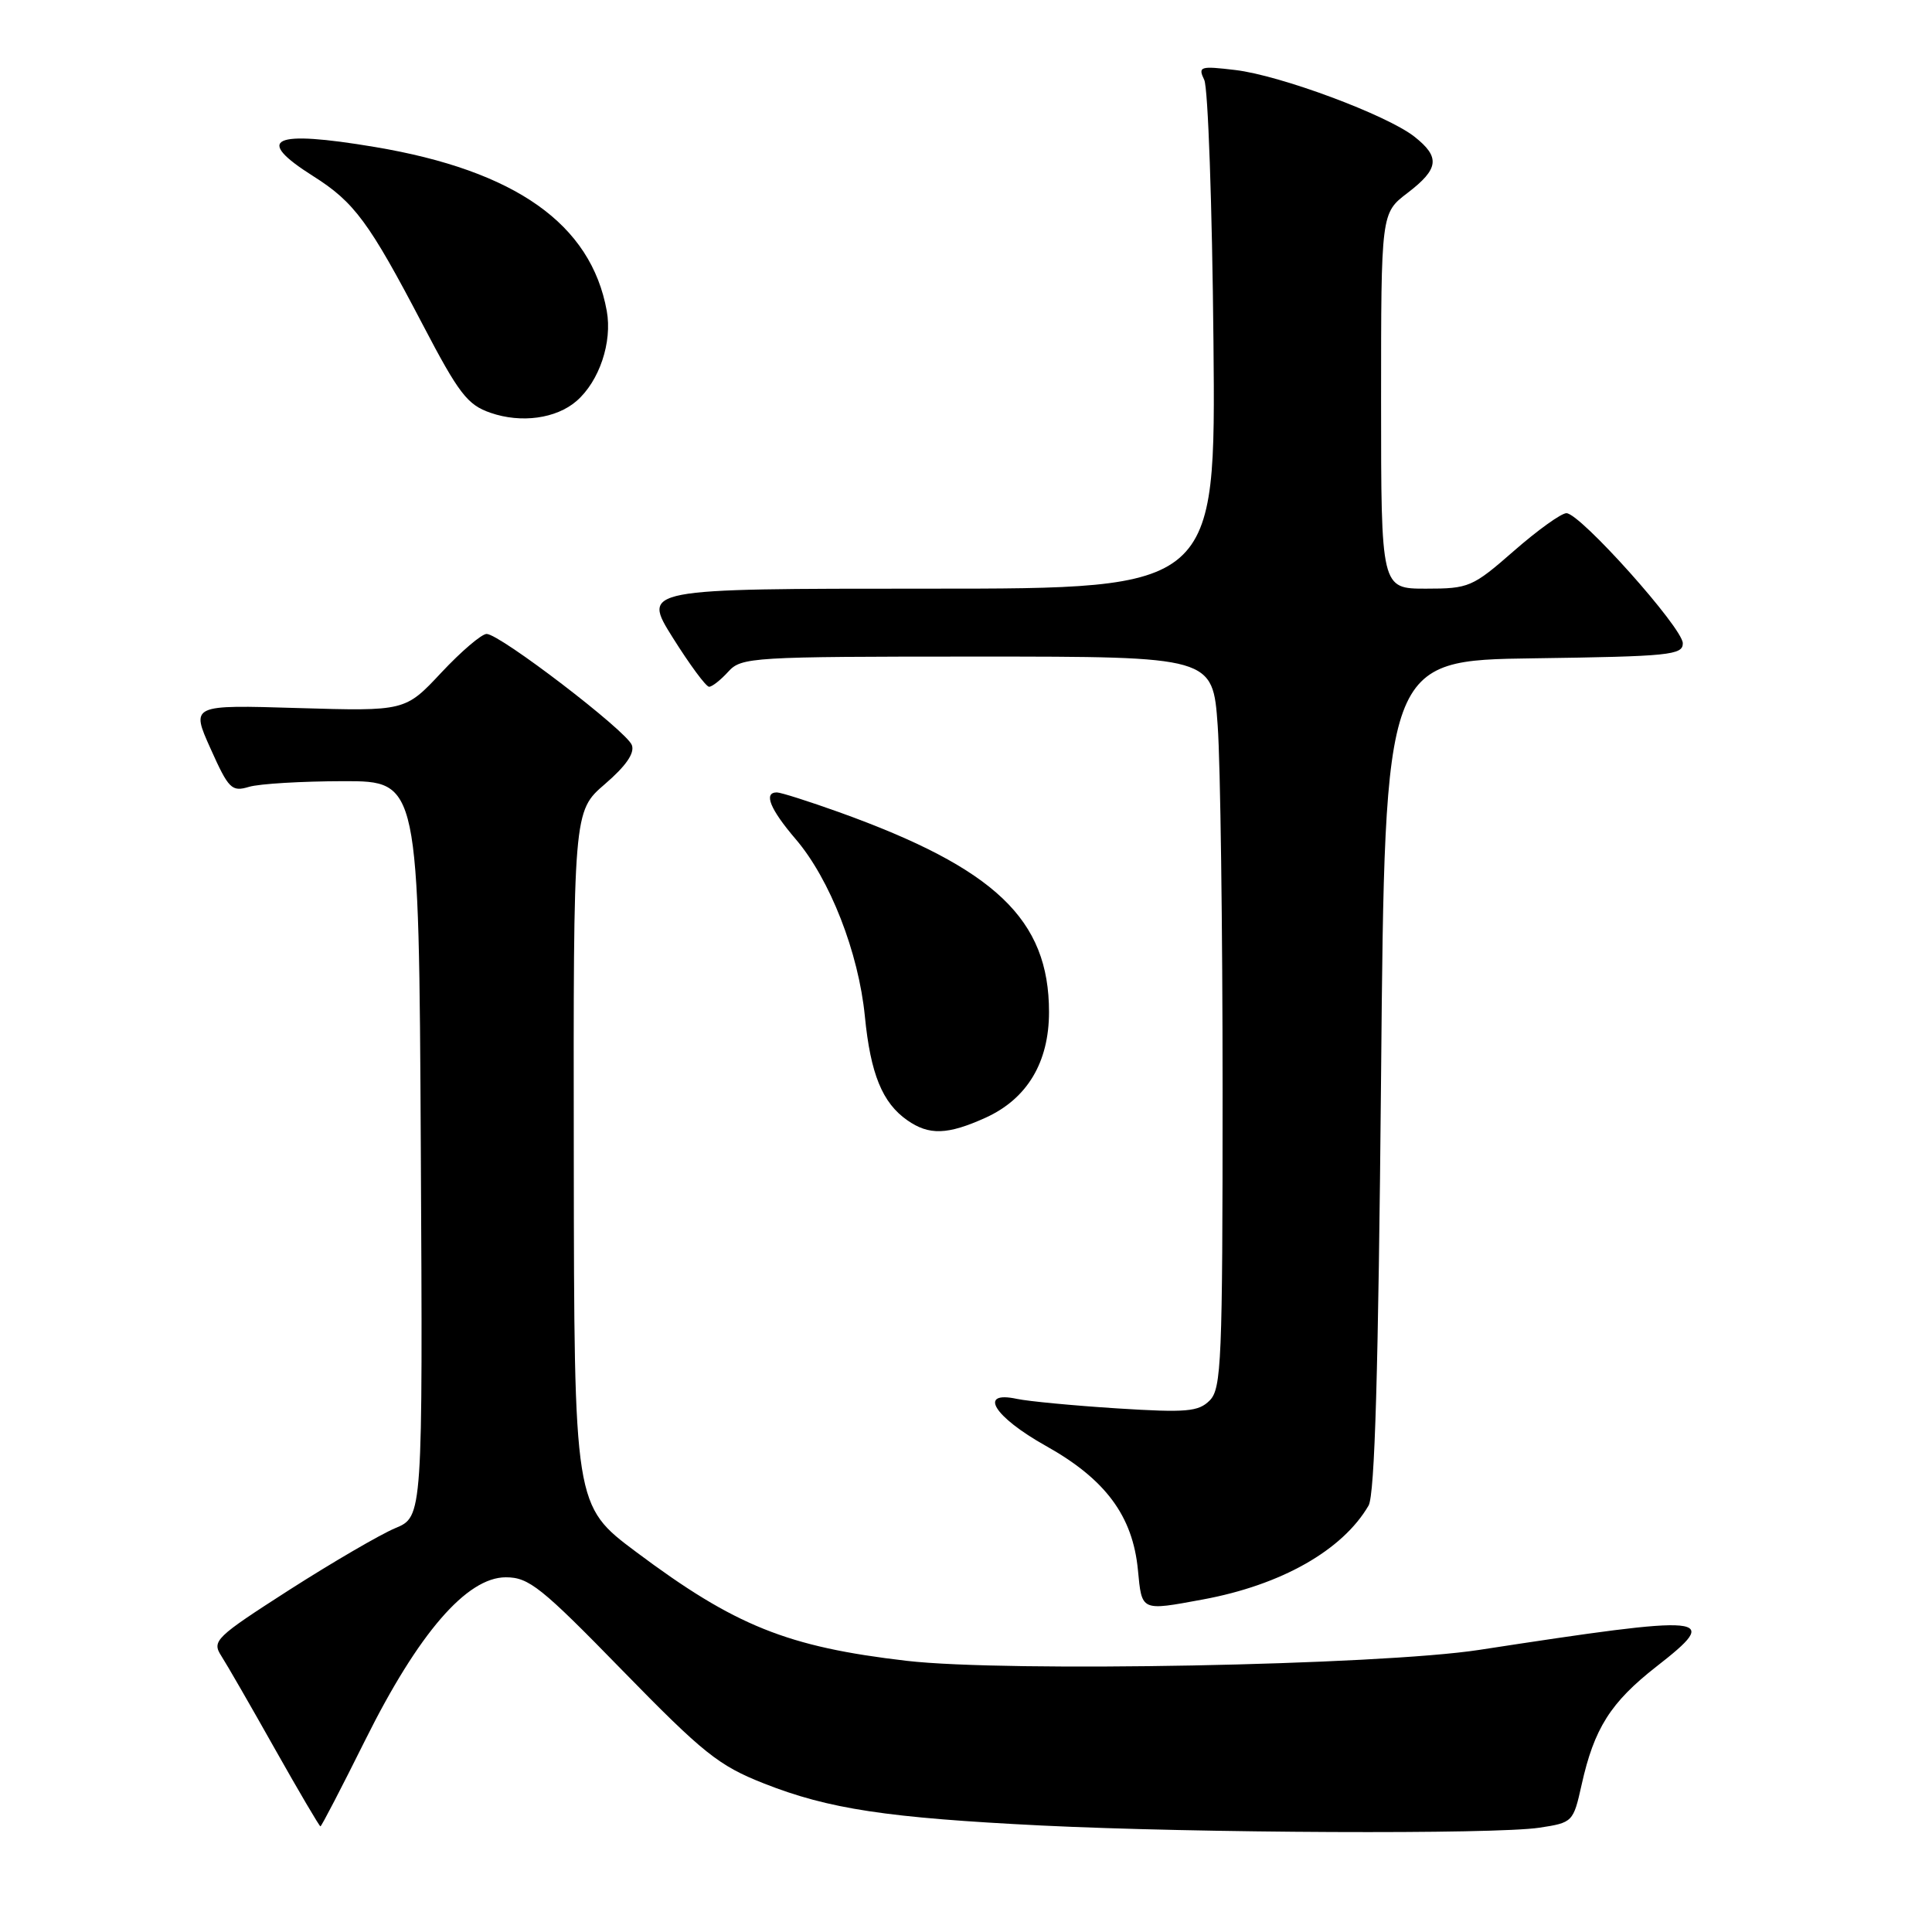 <?xml version="1.0" encoding="UTF-8" standalone="no"?>
<!DOCTYPE svg PUBLIC "-//W3C//DTD SVG 1.1//EN" "http://www.w3.org/Graphics/SVG/1.1/DTD/svg11.dtd" >
<svg xmlns="http://www.w3.org/2000/svg" xmlns:xlink="http://www.w3.org/1999/xlink" version="1.1" viewBox="0 0 256 256">
 <g >
 <path fill="currentColor"
d=" M 203.98 242.18 C 208.39 241.51 208.47 241.43 209.57 236.50 C 211.23 229.02 213.41 225.58 219.47 220.84 C 228.21 214.02 226.82 213.89 196.00 218.62 C 182.71 220.66 133.35 221.60 120.16 220.07 C 104.33 218.23 97.39 215.44 84.29 205.64 C 76.08 199.50 76.08 199.50 76.03 153.50 C 75.97 107.50 75.97 107.50 80.15 103.90 C 82.95 101.49 84.13 99.78 83.72 98.72 C 83.00 96.84 66.23 84.00 64.48 84.00 C 63.82 84.00 61.12 86.30 58.48 89.12 C 53.69 94.24 53.69 94.24 39.49 93.82 C 25.29 93.39 25.29 93.39 27.90 99.20 C 30.30 104.55 30.70 104.95 33.00 104.26 C 34.38 103.85 40.00 103.52 45.50 103.51 C 55.50 103.50 55.50 103.50 55.76 152.23 C 56.02 200.97 56.02 200.97 52.37 202.49 C 50.37 203.33 44.06 207.01 38.35 210.66 C 28.54 216.96 28.05 217.43 29.32 219.41 C 30.06 220.56 33.26 226.11 36.43 231.75 C 39.61 237.39 42.32 242.00 42.46 242.00 C 42.60 242.00 45.27 236.85 48.40 230.56 C 55.43 216.43 61.85 209.00 67.02 209.00 C 70.08 209.00 71.71 210.30 82.47 221.34 C 93.22 232.35 95.22 233.95 101.23 236.32 C 109.82 239.71 117.52 240.87 138.00 241.89 C 158.60 242.90 198.01 243.08 203.98 242.18 Z  M 159.38 211.94 C 169.78 210.02 177.89 205.42 181.34 199.50 C 182.17 198.07 182.64 181.70 183.00 142.50 C 183.50 87.50 183.50 87.50 203.25 87.23 C 221.21 86.98 223.00 86.80 222.98 85.23 C 222.95 83.18 209.38 68.00 207.56 68.00 C 206.88 68.00 203.74 70.25 200.60 73.00 C 195.11 77.80 194.64 78.00 188.94 78.00 C 183.00 78.00 183.00 78.00 183.00 53.12 C 183.00 28.24 183.00 28.24 186.50 25.57 C 190.67 22.38 190.87 20.83 187.42 18.11 C 183.75 15.23 169.67 9.99 163.70 9.28 C 159.00 8.72 158.72 8.81 159.57 10.59 C 160.07 11.64 160.62 27.24 160.79 45.25 C 161.10 78.00 161.10 78.00 123.09 78.00 C 85.07 78.00 85.07 78.00 89.15 84.50 C 91.39 88.07 93.55 91.00 93.96 91.00 C 94.36 91.00 95.50 90.10 96.50 89.00 C 98.24 87.08 99.58 87.00 129.51 87.00 C 160.70 87.00 160.70 87.00 161.35 96.15 C 161.71 101.19 162.00 122.98 162.00 144.58 C 162.00 180.32 161.85 184.01 160.29 185.57 C 158.80 187.06 157.22 187.20 148.04 186.62 C 142.24 186.25 136.26 185.68 134.75 185.36 C 129.54 184.24 131.68 187.72 138.57 191.58 C 146.48 196.00 150.09 200.86 150.78 208.02 C 151.31 213.54 151.14 213.46 159.38 211.94 Z  M 130.60 148.10 C 136.10 145.60 139.00 140.77 139.00 134.10 C 139.00 121.83 131.88 115.06 111.19 107.62 C 107.17 106.18 103.46 105.00 102.94 105.00 C 101.13 105.00 102.03 107.21 105.44 111.20 C 109.97 116.49 113.77 126.22 114.60 134.67 C 115.35 142.30 116.91 146.13 120.22 148.44 C 123.11 150.46 125.56 150.38 130.60 148.10 Z  M 76.39 53.14 C 79.42 50.51 81.15 45.34 80.40 41.20 C 78.32 29.69 68.31 22.61 49.69 19.48 C 36.05 17.19 33.60 18.35 41.50 23.34 C 46.95 26.78 48.91 29.44 56.00 42.99 C 60.81 52.19 61.94 53.65 65.00 54.70 C 69.07 56.11 73.70 55.47 76.39 53.14 Z "/>
</g>
</svg>
